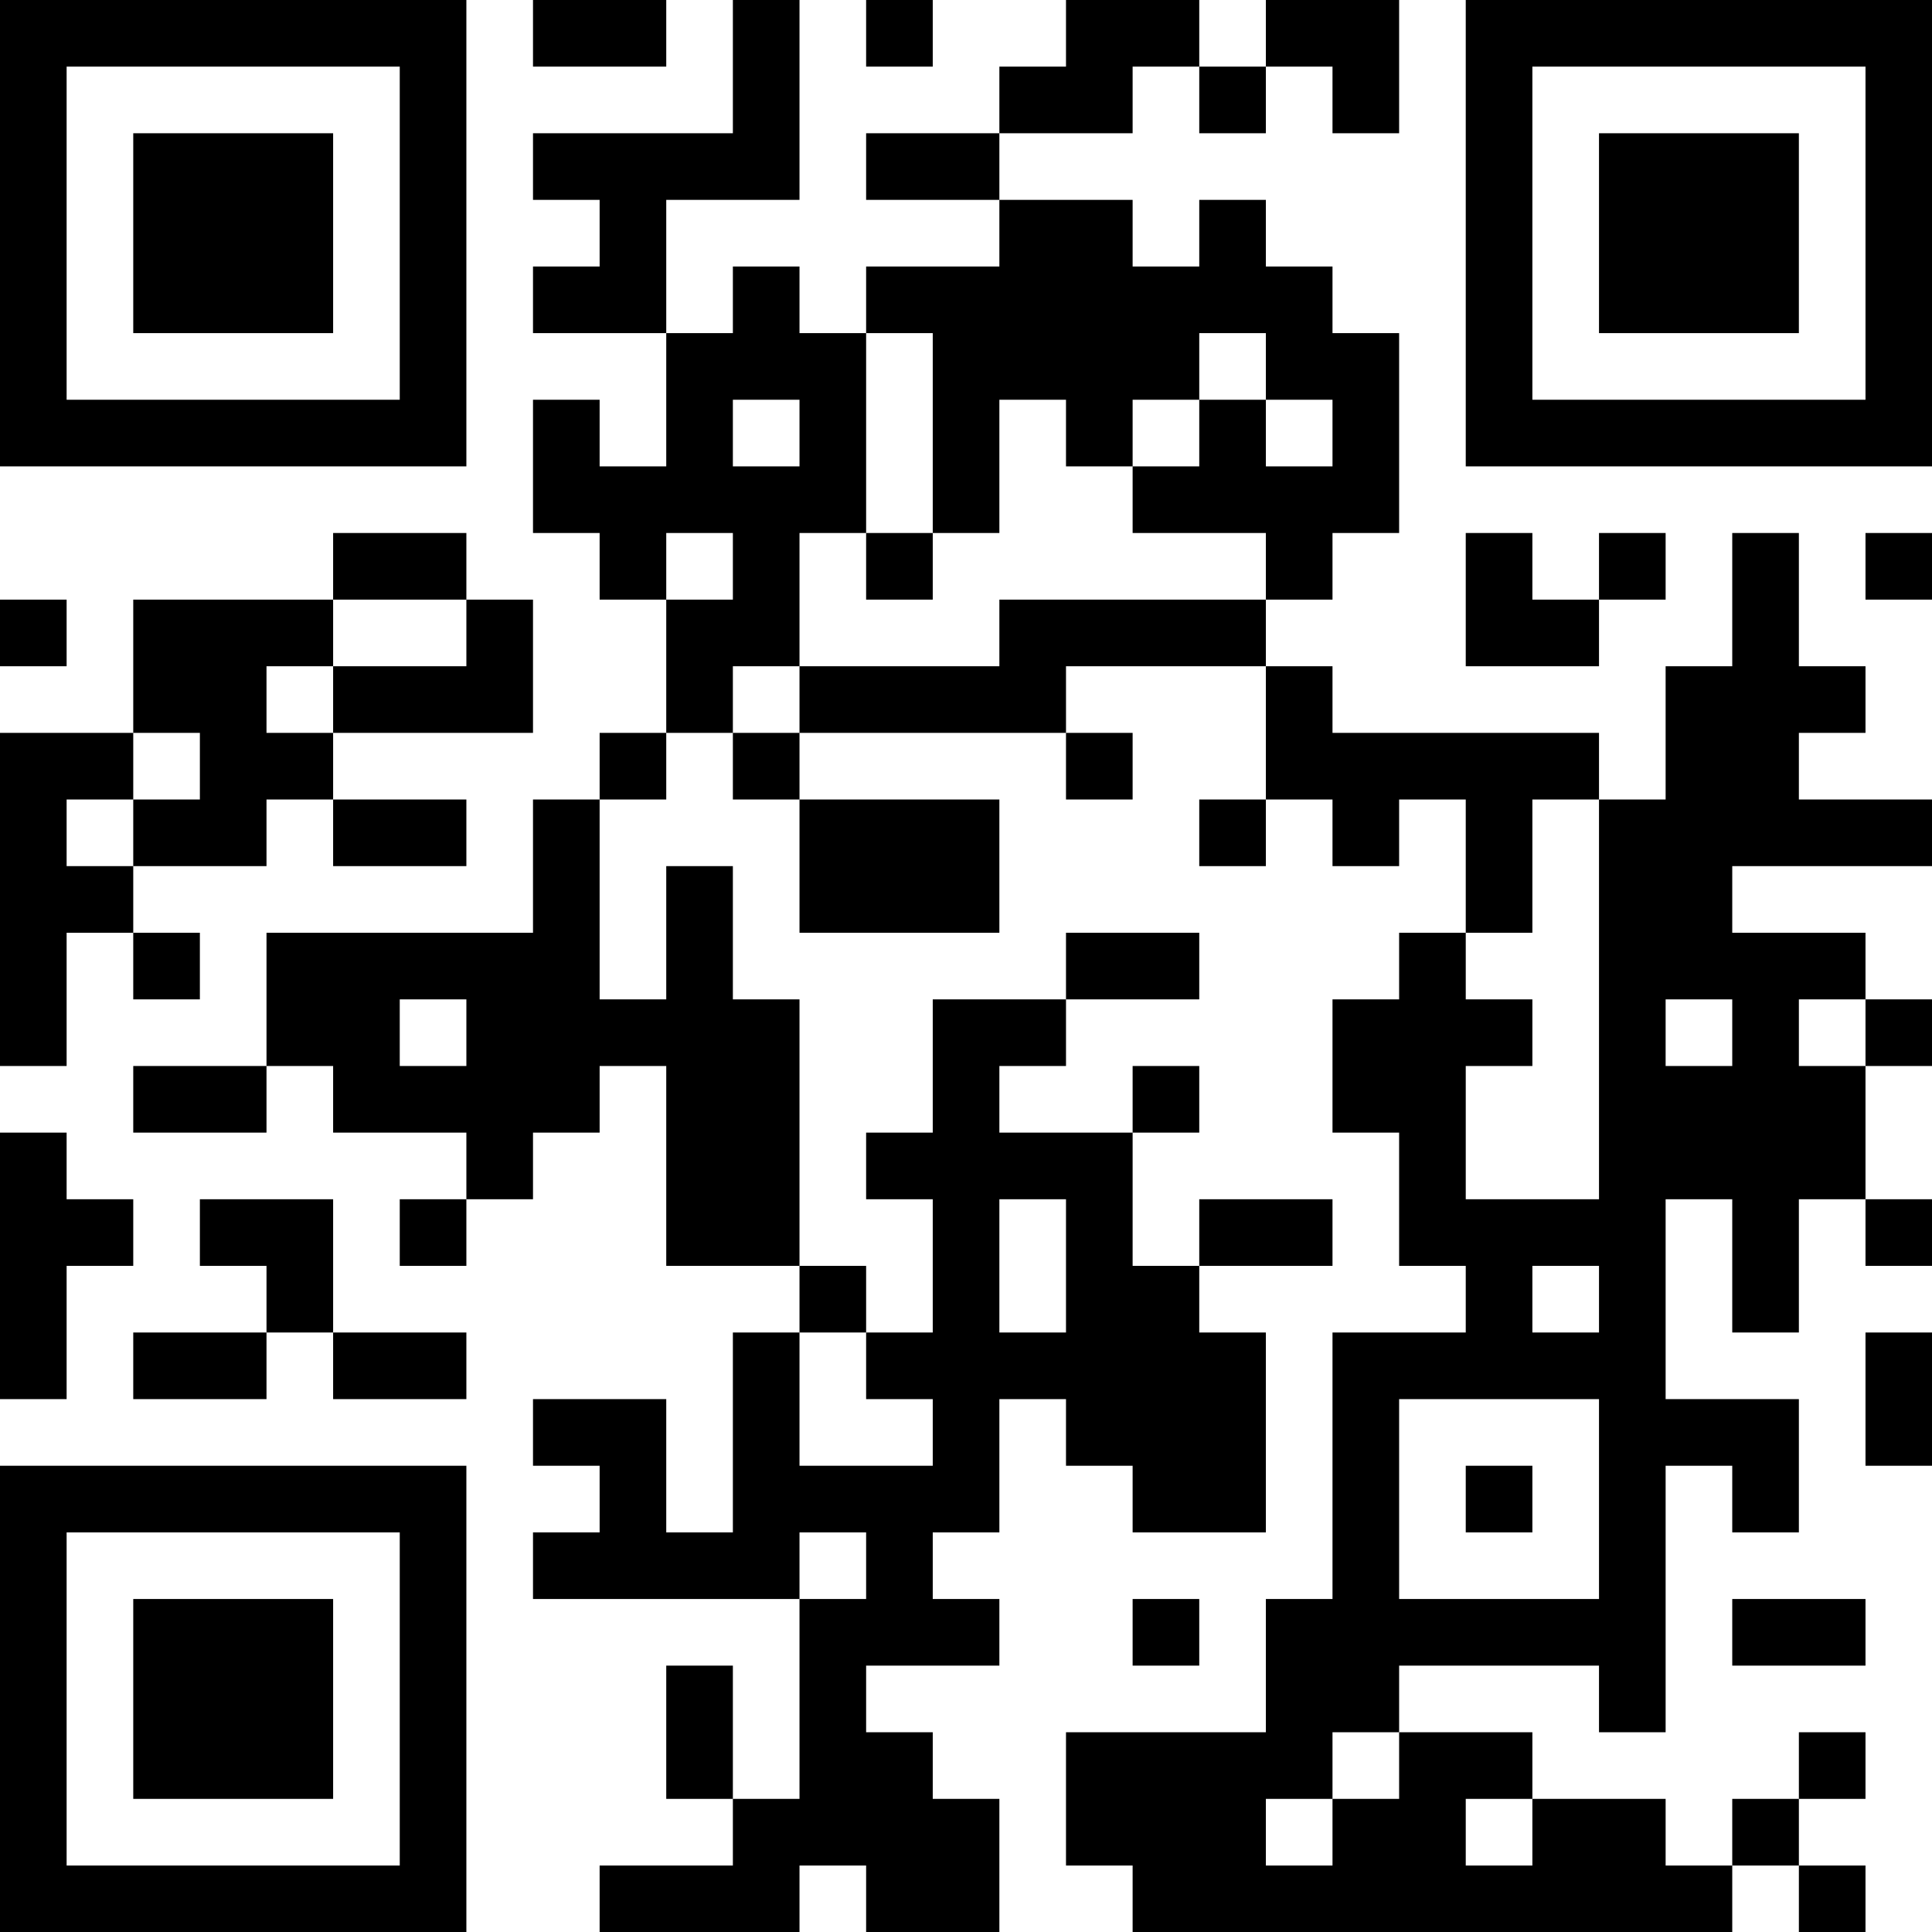 <?xml version="1.0" encoding="UTF-8"?>
<svg xmlns="http://www.w3.org/2000/svg" version="1.1" width="200" height="200" viewBox="0 0 200 200"><rect x="0" y="0" width="200" height="200" fill="#ffffff"/><g transform="scale(6.897)"><g transform="translate(0,0)"><path fill-rule="evenodd" d="M8 0L8 1L10 1L10 0ZM11 0L11 2L8 2L8 3L9 3L9 4L8 4L8 5L10 5L10 7L9 7L9 6L8 6L8 8L9 8L9 9L10 9L10 11L9 11L9 12L8 12L8 14L4 14L4 16L2 16L2 17L4 17L4 16L5 16L5 17L7 17L7 18L6 18L6 19L7 19L7 18L8 18L8 17L9 17L9 16L10 16L10 19L12 19L12 20L11 20L11 23L10 23L10 21L8 21L8 22L9 22L9 23L8 23L8 24L12 24L12 27L11 27L11 25L10 25L10 27L11 27L11 28L9 28L9 29L12 29L12 28L13 28L13 29L15 29L15 27L14 27L14 26L13 26L13 25L15 25L15 24L14 24L14 23L15 23L15 21L16 21L16 22L17 22L17 23L19 23L19 20L18 20L18 19L20 19L20 18L18 18L18 19L17 19L17 17L18 17L18 16L17 16L17 17L15 17L15 16L16 16L16 15L18 15L18 14L16 14L16 15L14 15L14 17L13 17L13 18L14 18L14 20L13 20L13 19L12 19L12 15L11 15L11 13L10 13L10 15L9 15L9 12L10 12L10 11L11 11L11 12L12 12L12 14L15 14L15 12L12 12L12 11L16 11L16 12L17 12L17 11L16 11L16 10L19 10L19 12L18 12L18 13L19 13L19 12L20 12L20 13L21 13L21 12L22 12L22 14L21 14L21 15L20 15L20 17L21 17L21 19L22 19L22 20L20 20L20 24L19 24L19 26L16 26L16 28L17 28L17 29L26 29L26 28L27 28L27 29L28 29L28 28L27 28L27 27L28 27L28 26L27 26L27 27L26 27L26 28L25 28L25 27L23 27L23 26L21 26L21 25L24 25L24 26L25 26L25 22L26 22L26 23L27 23L27 21L25 21L25 18L26 18L26 20L27 20L27 18L28 18L28 19L29 19L29 18L28 18L28 16L29 16L29 15L28 15L28 14L26 14L26 13L29 13L29 12L27 12L27 11L28 11L28 10L27 10L27 8L26 8L26 10L25 10L25 12L24 12L24 11L20 11L20 10L19 10L19 9L20 9L20 8L21 8L21 5L20 5L20 4L19 4L19 3L18 3L18 4L17 4L17 3L15 3L15 2L17 2L17 1L18 1L18 2L19 2L19 1L20 1L20 2L21 2L21 0L19 0L19 1L18 1L18 0L16 0L16 1L15 1L15 2L13 2L13 3L15 3L15 4L13 4L13 5L12 5L12 4L11 4L11 5L10 5L10 3L12 3L12 0ZM13 0L13 1L14 1L14 0ZM13 5L13 8L12 8L12 10L11 10L11 11L12 11L12 10L15 10L15 9L19 9L19 8L17 8L17 7L18 7L18 6L19 6L19 7L20 7L20 6L19 6L19 5L18 5L18 6L17 6L17 7L16 7L16 6L15 6L15 8L14 8L14 5ZM11 6L11 7L12 7L12 6ZM5 8L5 9L2 9L2 11L0 11L0 16L1 16L1 14L2 14L2 15L3 15L3 14L2 14L2 13L4 13L4 12L5 12L5 13L7 13L7 12L5 12L5 11L8 11L8 9L7 9L7 8ZM10 8L10 9L11 9L11 8ZM13 8L13 9L14 9L14 8ZM22 8L22 10L24 10L24 9L25 9L25 8L24 8L24 9L23 9L23 8ZM28 8L28 9L29 9L29 8ZM0 9L0 10L1 10L1 9ZM5 9L5 10L4 10L4 11L5 11L5 10L7 10L7 9ZM2 11L2 12L1 12L1 13L2 13L2 12L3 12L3 11ZM23 12L23 14L22 14L22 15L23 15L23 16L22 16L22 18L24 18L24 12ZM6 15L6 16L7 16L7 15ZM25 15L25 16L26 16L26 15ZM27 15L27 16L28 16L28 15ZM0 17L0 21L1 21L1 19L2 19L2 18L1 18L1 17ZM3 18L3 19L4 19L4 20L2 20L2 21L4 21L4 20L5 20L5 21L7 21L7 20L5 20L5 18ZM15 18L15 20L16 20L16 18ZM23 19L23 20L24 20L24 19ZM12 20L12 22L14 22L14 21L13 21L13 20ZM28 20L28 22L29 22L29 20ZM21 21L21 24L24 24L24 21ZM22 22L22 23L23 23L23 22ZM12 23L12 24L13 24L13 23ZM17 24L17 25L18 25L18 24ZM26 24L26 25L28 25L28 24ZM20 26L20 27L19 27L19 28L20 28L20 27L21 27L21 26ZM22 27L22 28L23 28L23 27ZM0 0L0 7L7 7L7 0ZM1 1L1 6L6 6L6 1ZM2 2L2 5L5 5L5 2ZM22 0L22 7L29 7L29 0ZM23 1L23 6L28 6L28 1ZM24 2L24 5L27 5L27 2ZM0 22L0 29L7 29L7 22ZM1 23L1 28L6 28L6 23ZM2 24L2 27L5 27L5 24Z" fill="#000000"/></g></g></svg>
